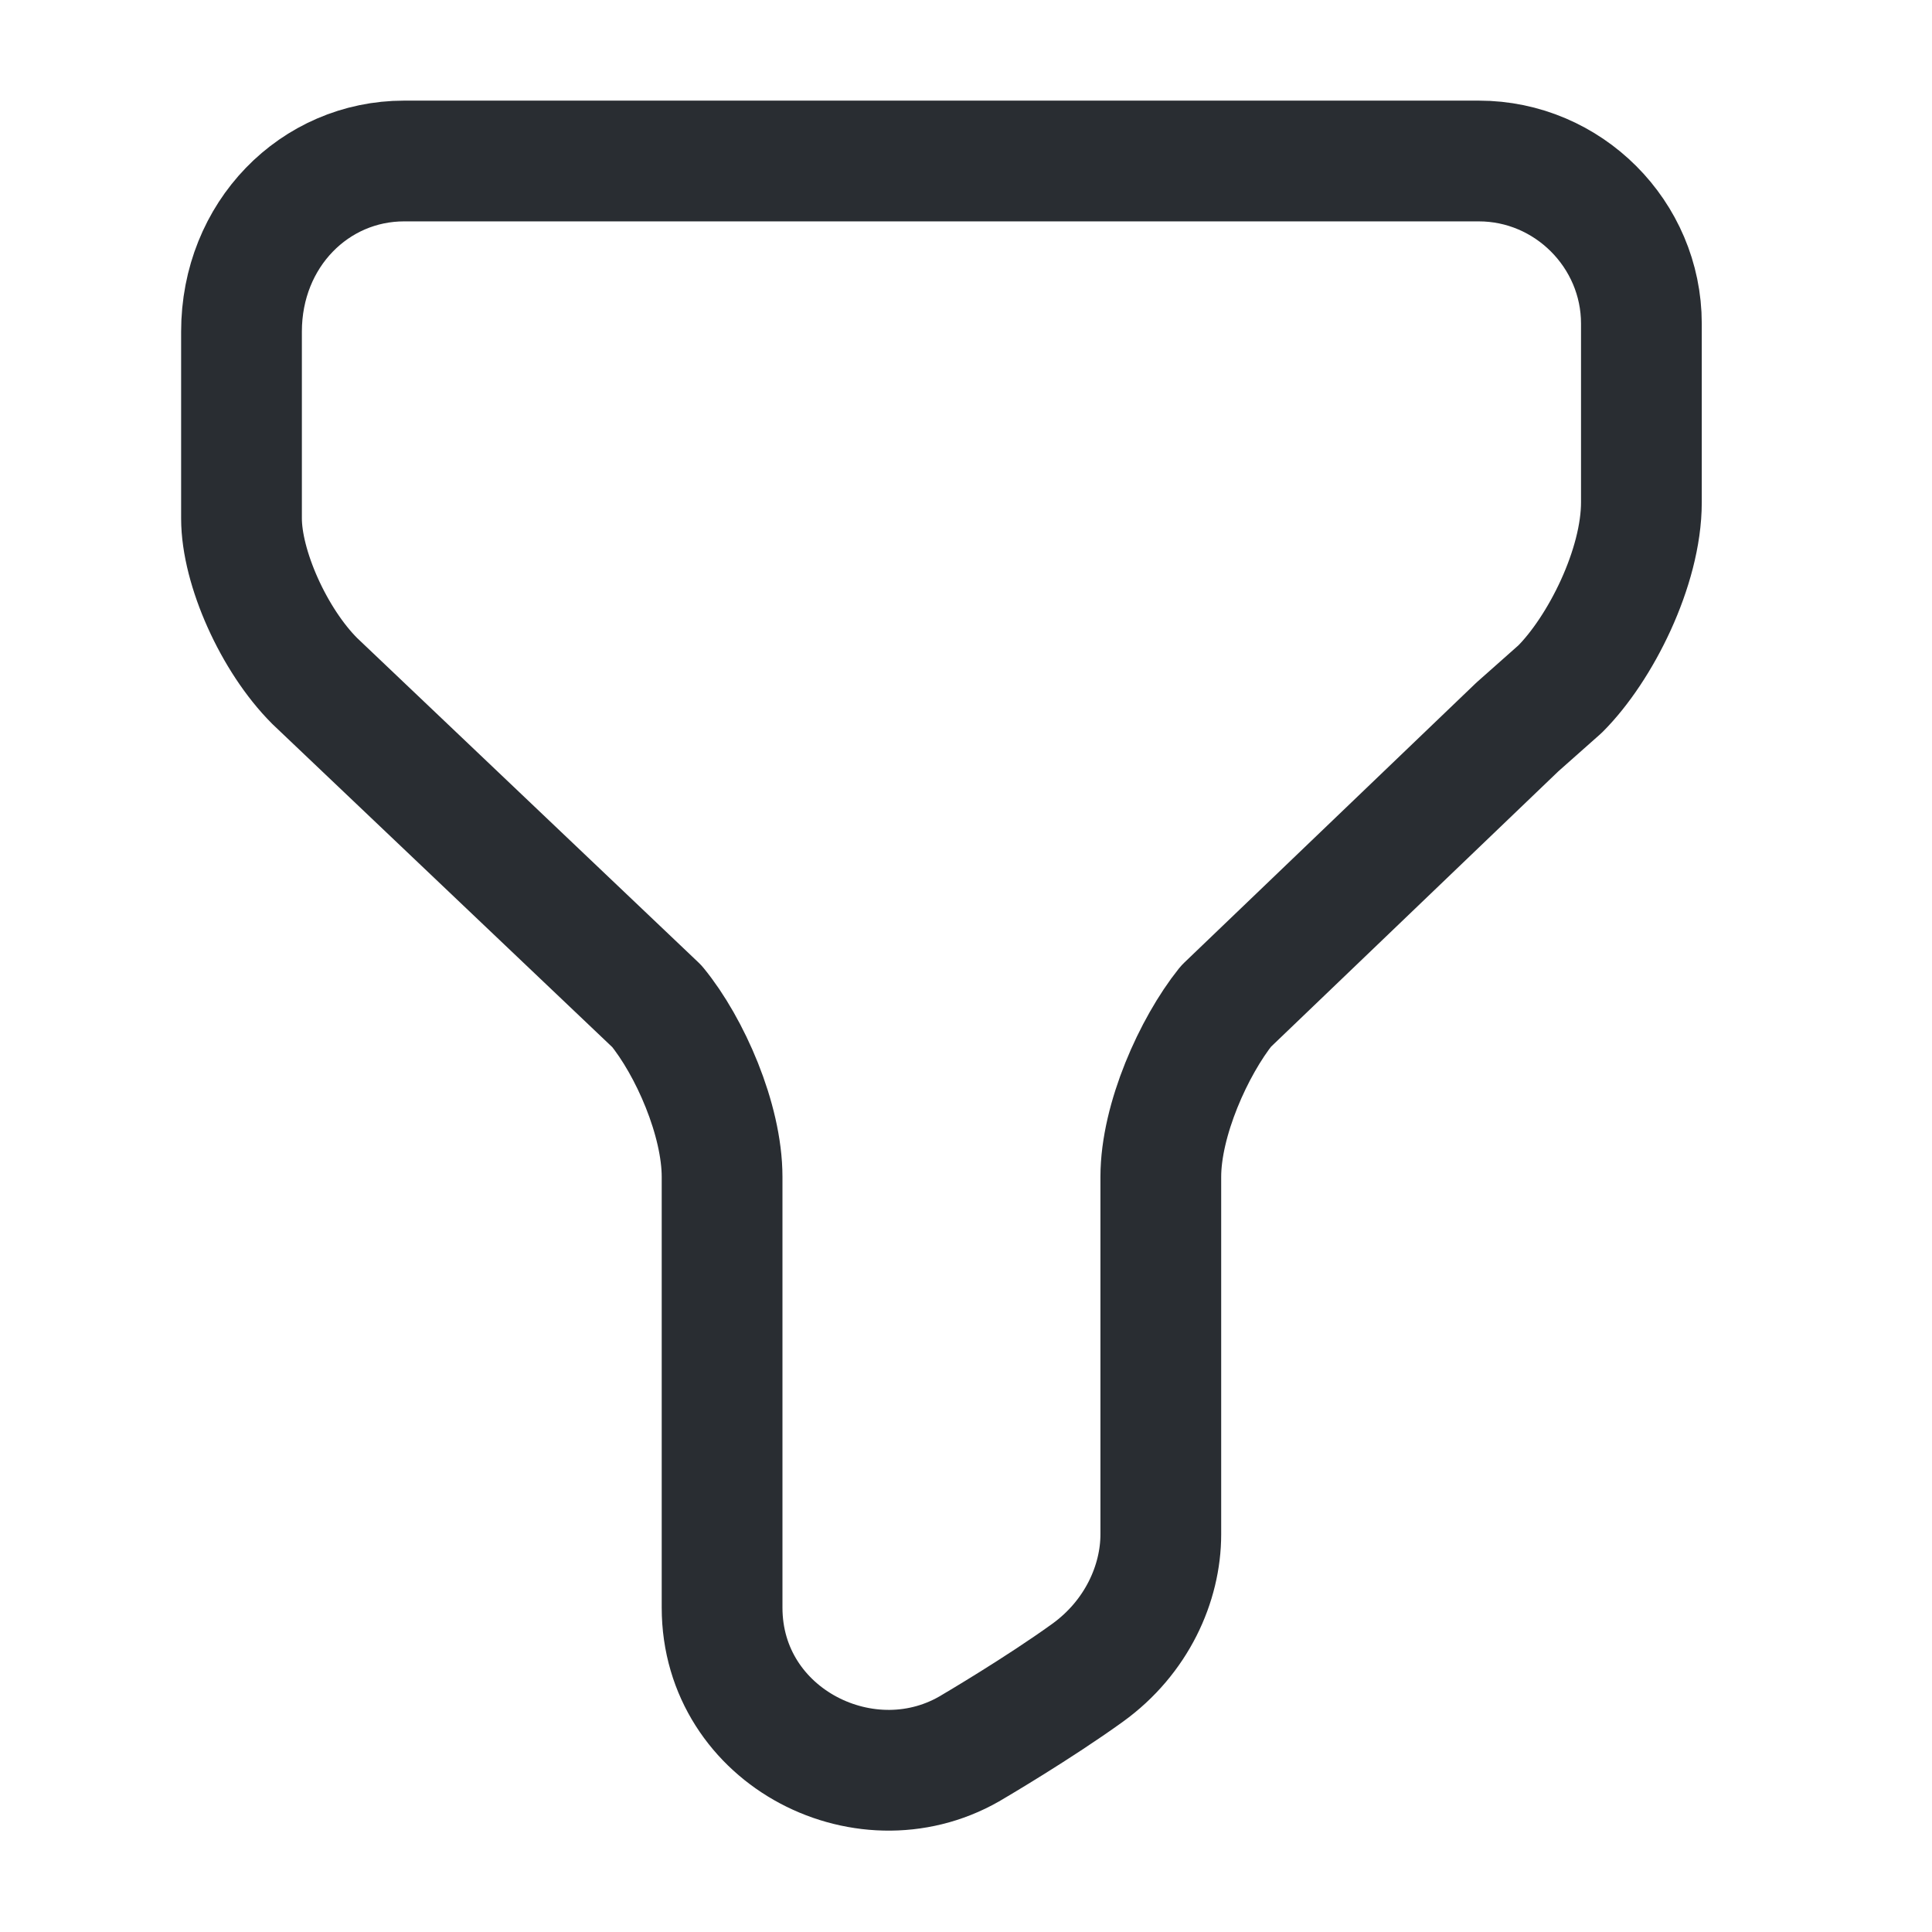 <svg width="24" height="24" viewBox="0 0 24 24" fill="none" xmlns="http://www.w3.org/2000/svg">
<path d="M8.97 14.62V19.97C8.97 21.59 10.79 22.5 12.1 21.69C12.1 21.69 12.9 21.22 13.51 20.78C14.12 20.34 14.42 19.67 14.42 19.06V18.72V14.62C14.42 13.91 14.83 13 15.23 12.5L18.85 9.03L19.38 8.56C19.88 8.06 20.39 7.05 20.39 6.24V4.02C20.39 2.91 19.48 2 18.37 2H5.02C3.91 2 3 2.91 3 4.12V6.44C3 7.05 3.4 7.95 3.91 8.46L8.16 12.5C8.57 13 8.97 13.91 8.97 14.62Z" stroke="#292D32" stroke-width="1.5" stroke-linecap="round" stroke-linejoin="round"/>
</svg>
